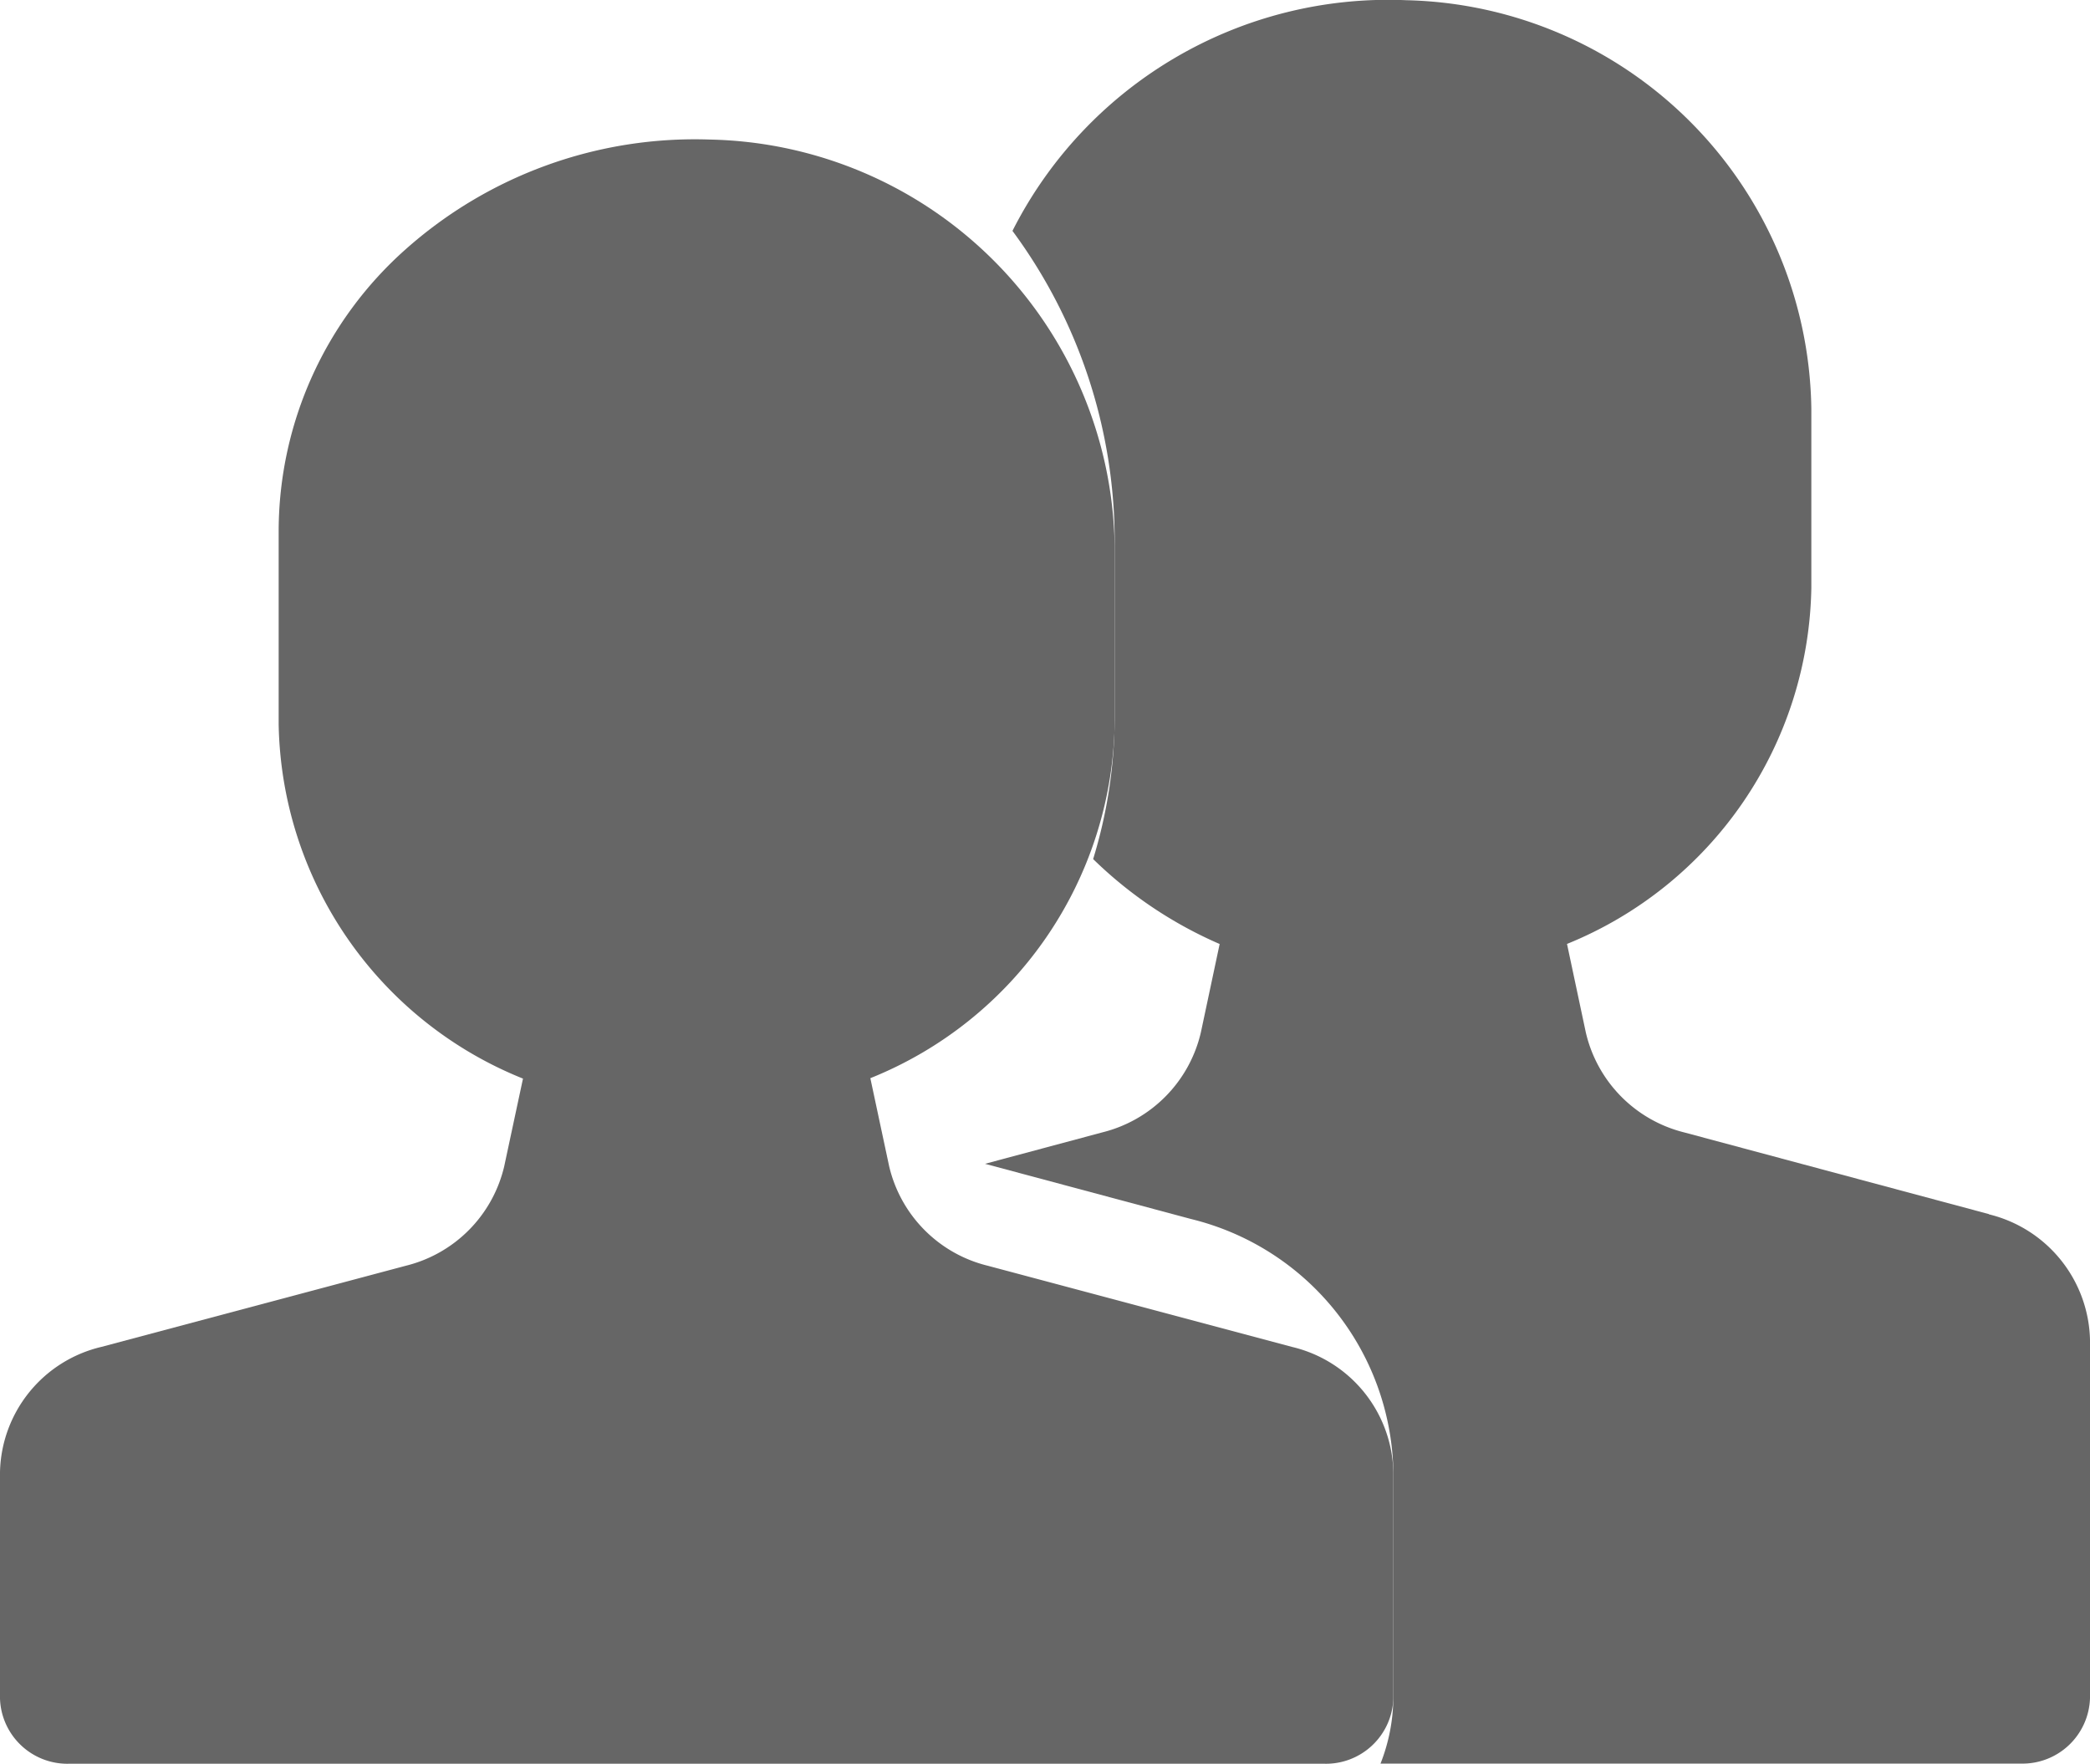 <svg width="30" height="25.315" xmlns="http://www.w3.org/2000/svg">
 <g>
  <title>background</title>
  <rect x="-1" y="-1" width="32" height="27.315" id="canvas_background" fill="none"/>
 </g>

 <g>
  <title>Layer 1</title>
  <g id="users-mm">
   <path id="Path_1" d="m28.549,17.427l-4.375,-1.173a1.927,1.927 0 0 1 -1.412,-1.439l-0.269,-1.266a5.617,5.617 0 0 0 3.507,-5.109l0,-2.576a5.949,5.949 0 0 0 -5.815,-5.861a6.045,6.045 0 0 0 -5.652,3.311a7.49,7.49 0 0 1 1.467,4.425l0,2.576a6.993,6.993 0 0 1 -0.309,2.016a6.028,6.028 0 0 0 1.816,1.219l-0.269,1.266a1.928,1.928 0 0 1 -1.412,1.437l-1.687,0.452l2.96,0.793a3.807,3.807 0 0 1 2.901,3.605l0,3.273a2.627,2.627 0 0 1 -0.184,0.938l9.184,0a0.97,0.97 0 0 0 1,-0.937l0,-5.147a1.9,1.9 0 0 0 -1.451,-1.8l0,-0.003z" fill="#666666"/>
   <path id="Path_2" d="m18.549,19.334l-4.375,-1.167a1.922,1.922 0 0 1 -1.412,-1.431l-0.269,-1.26a5.588,5.588 0 0 0 3.507,-5.081l0,-2.562a5.932,5.932 0 0 0 -5.815,-5.83a6.245,6.245 0 0 0 -4.363,1.576a5.417,5.417 0 0 0 -1.822,4.019l0,2.8a5.587,5.587 0 0 0 3.507,5.084l-0.269,1.257a1.922,1.922 0 0 1 -1.412,1.429l-4.375,1.166a1.889,1.889 0 0 0 -1.451,1.793l0,3.256a0.968,0.968 0 0 0 1,0.933l18,0a0.968,0.968 0 0 0 1,-0.933l0,-3.256a1.889,1.889 0 0 0 -1.451,-1.793z" fill="#666666"/>
  </g>
 </g>
</svg>